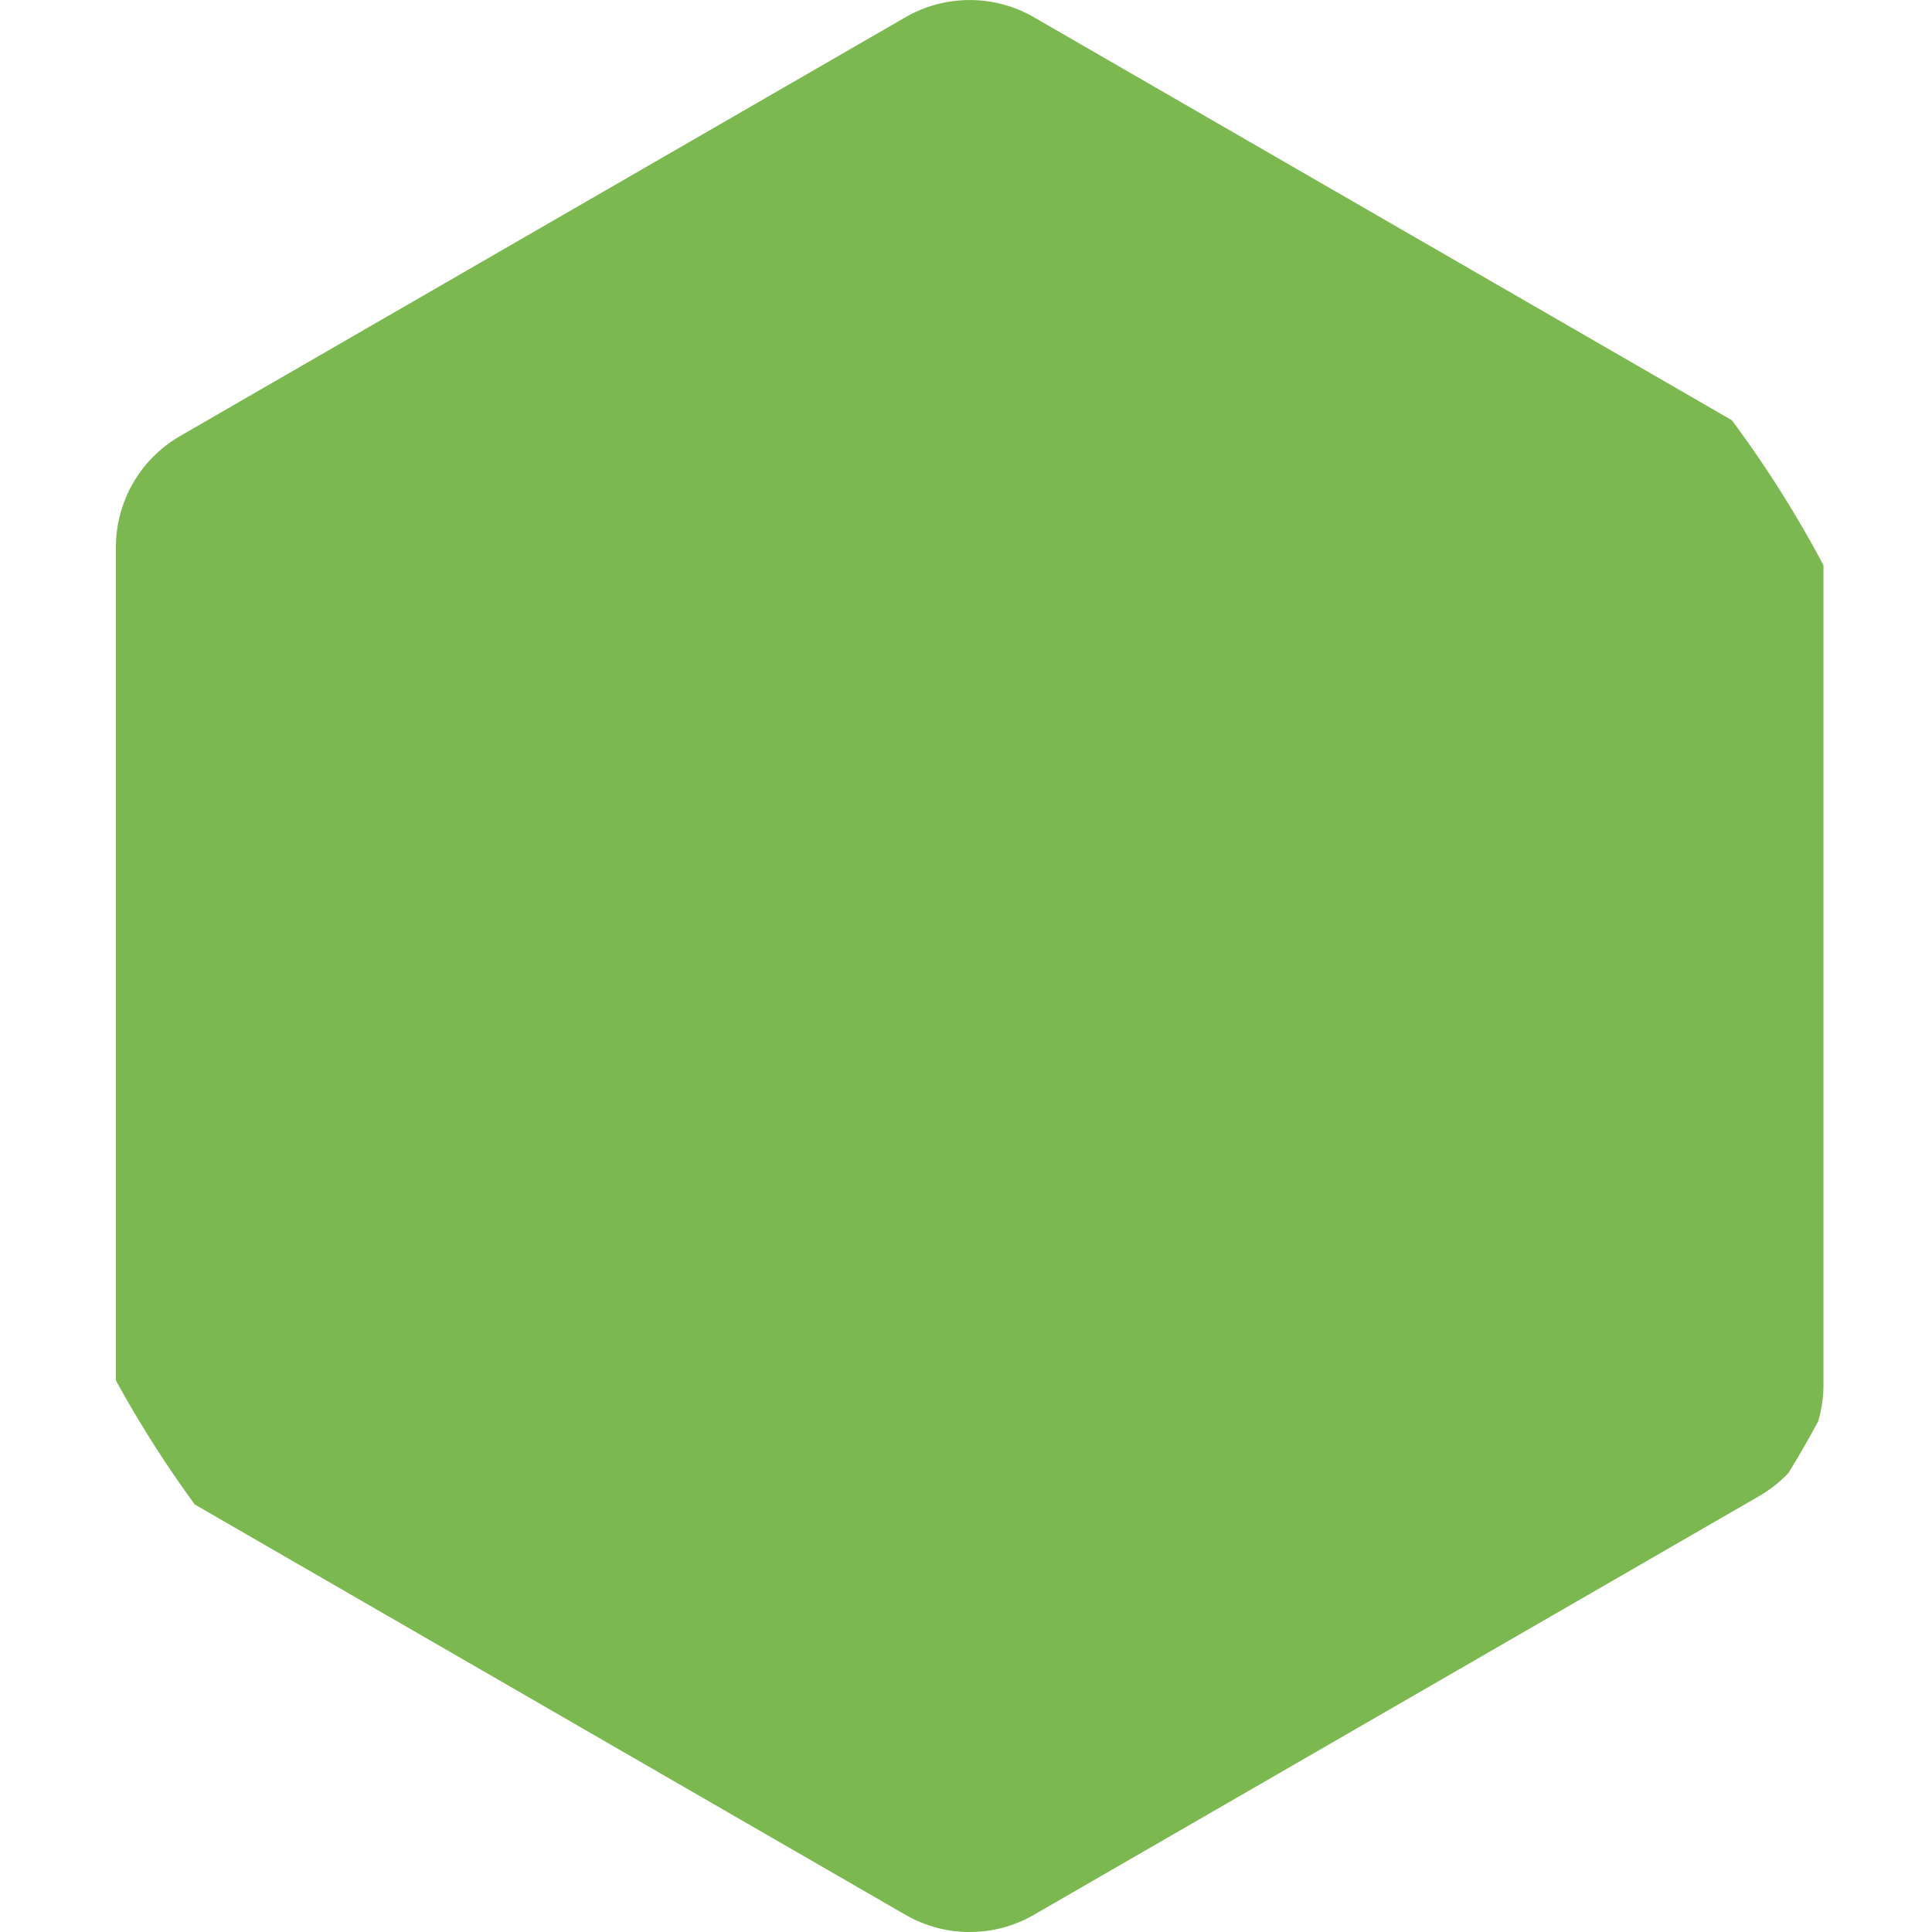 <svg width="250" height="250" viewBox="0 0 250 250" fill="none" xmlns="http://www.w3.org/2000/svg">
<g clip-path="url(#clip0_242_94053)">
<path fill-rule="evenodd" clip-rule="evenodd" d="M227.649 56.423L133.783 2.229C128.643 -0.738 122.31 -0.738 117.17 2.229L23.304 56.423C18.164 59.39 14.997 64.875 14.997 70.811V179.197C14.997 185.133 18.164 190.618 23.304 193.585L117.17 247.779C122.31 250.746 128.643 250.746 133.783 247.779L227.649 193.585C232.789 190.618 235.956 185.133 235.956 179.197V70.811C235.956 64.875 232.789 59.39 227.649 56.423Z" fill="#7CB850"/>
</g>
<defs>
<clipPath id="clip0_242_94053">
<rect width="250" height="250" rx="125" fill="white"/>
</clipPath>
</defs>
</svg>
